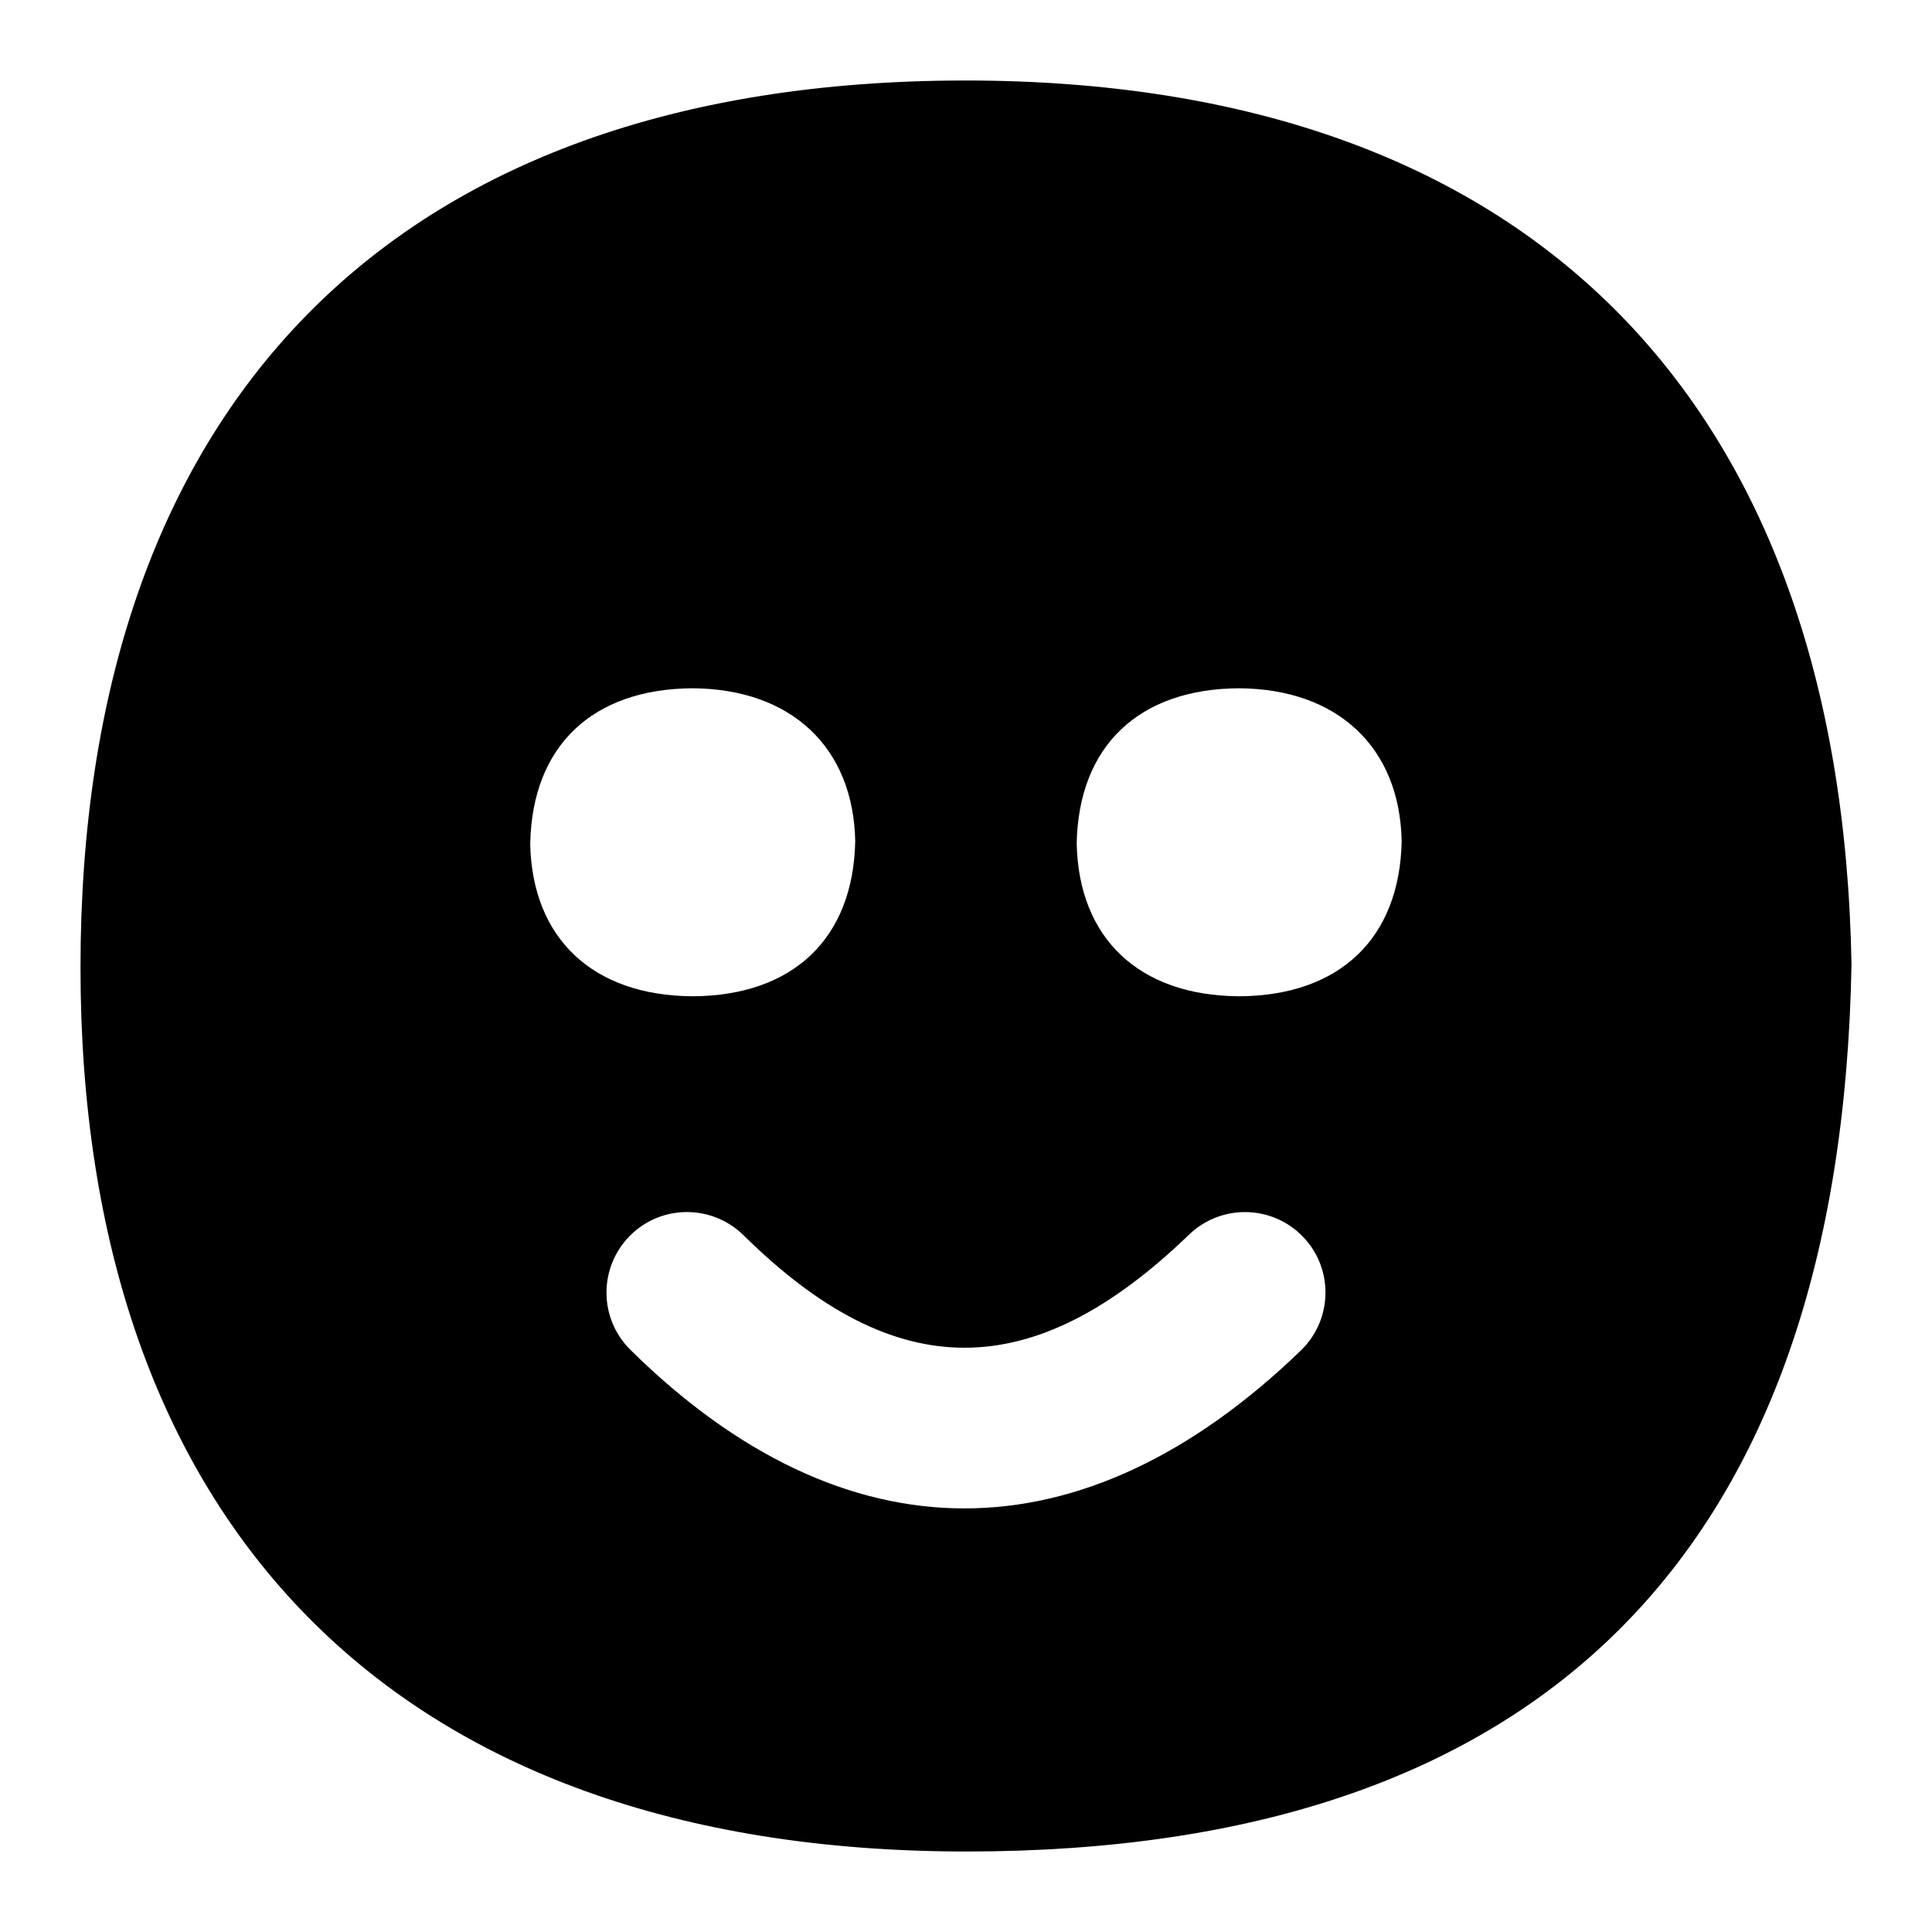 <?xml version="1.0" encoding="UTF-8"?>
<svg xmlns="http://www.w3.org/2000/svg" id="Layer_1" data-name="Layer 1" viewBox="0 0 24 24">
  <path d="M11.994,1C4.819,1,1,5.106,1,12.019c0,6.859,3.851,10.981,11.006,10.981s10.861-3.737,10.994-11.017c-.122-7.037-4.026-10.983-11.006-10.983ZM6.587,10.477c.024-1.215,.777-1.92,2.015-1.927,1.229,.007,1.999,.735,2.022,1.899-.024,1.213-.775,1.918-2.012,1.927h-.014c-1.236-.009-1.988-.719-2.012-1.899Zm9.573,6.299c-1.355,1.308-2.771,1.962-4.181,1.962s-2.818-.657-4.148-1.97c-.393-.388-.396-1.021-.009-1.414,.389-.394,1.021-.396,1.415-.009,1.888,1.865,3.596,1.863,5.534-.008,.398-.383,1.03-.372,1.414,.025s.372,1.03-.025,1.414Zm-.759-4.4h-.014c-1.236-.009-1.988-.719-2.012-1.899,.024-1.215,.777-1.92,2.015-1.927,1.229,.007,1.999,.735,2.022,1.899-.024,1.213-.775,1.918-2.012,1.927Z"/>
</svg>
